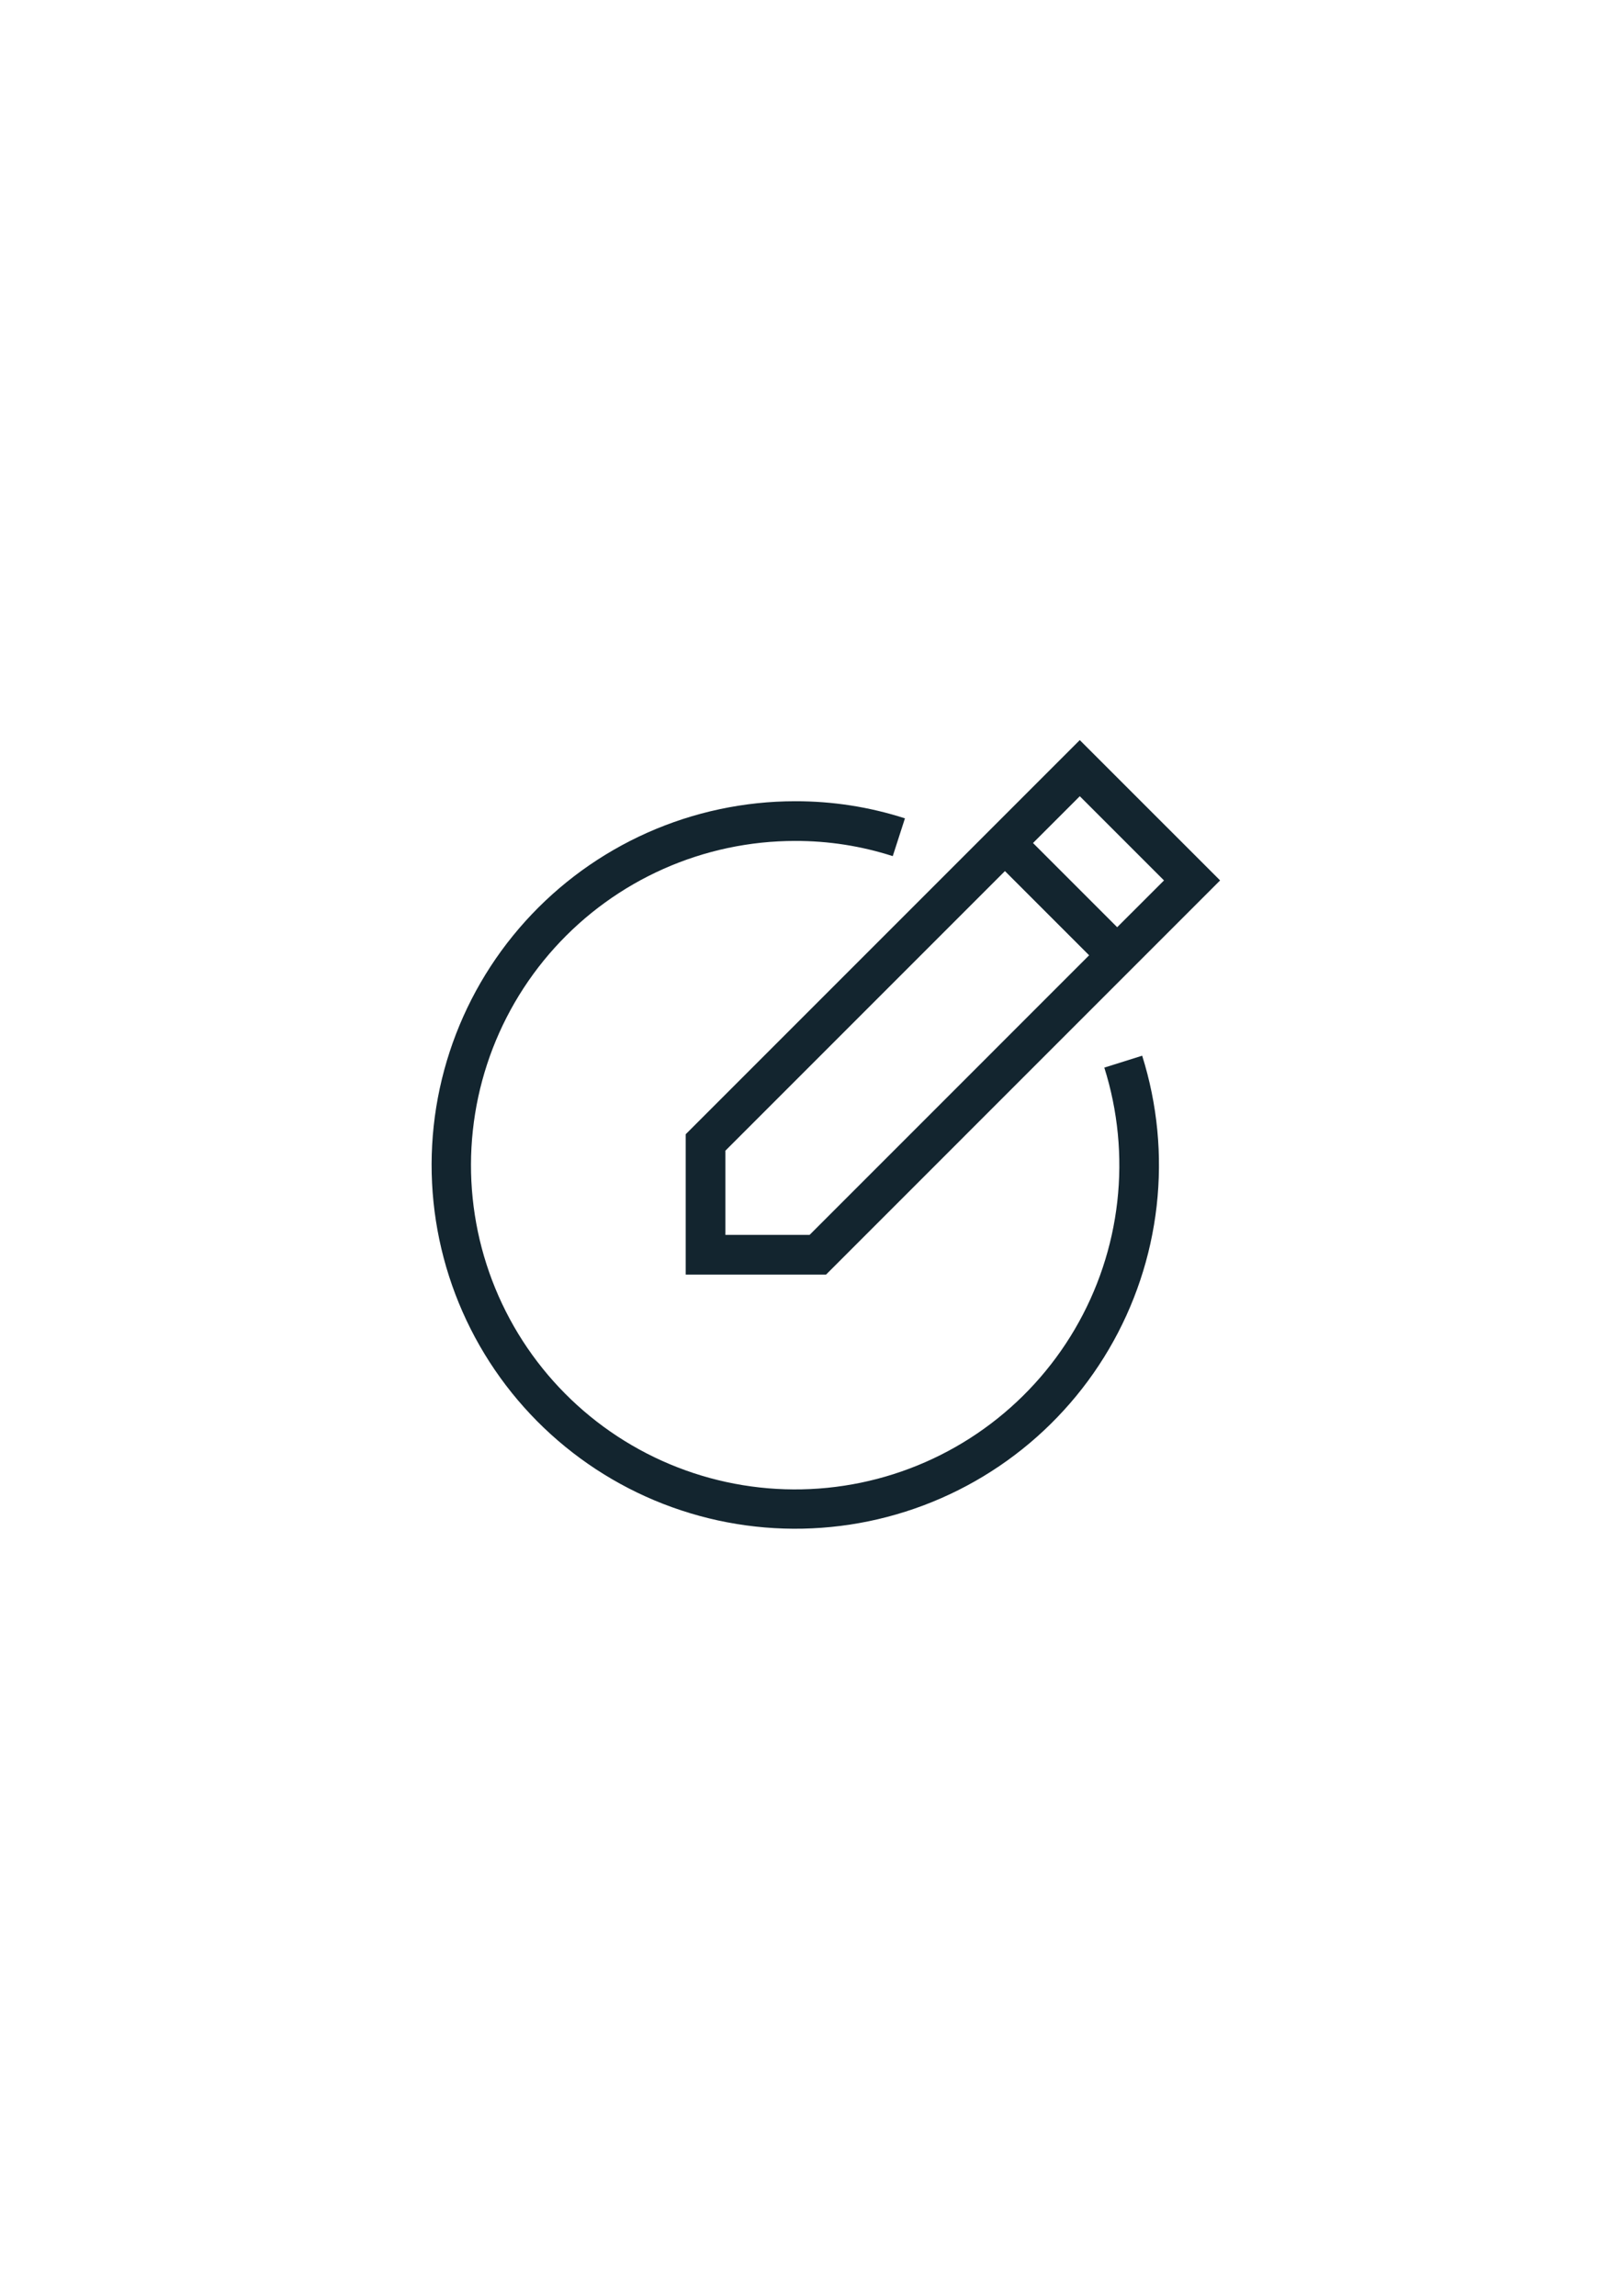 <svg xmlns="http://www.w3.org/2000/svg" xmlns:xlink="http://www.w3.org/1999/xlink" width="794" zoomAndPan="magnify" viewBox="0 0 594.96 842.25" height="1123" preserveAspectRatio="xMidYMid meet" version="1.0"><defs><clipPath id="id1"><path d="M 251 271 L 447.785 271 L 447.785 468 L 251 468 Z M 251 271 " clip-rule="nonzero"/></clipPath></defs><path fill="#13252f" d="M 404.918 391.645 C 405.539 393.621 406.113 395.613 406.633 397.621 C 407.152 399.629 407.617 401.645 408.031 403.676 C 408.445 405.707 408.809 407.75 409.113 409.801 C 409.422 411.848 409.676 413.906 409.875 415.969 C 410.074 418.031 410.223 420.098 410.312 422.172 C 410.406 424.242 410.441 426.312 410.426 428.387 C 410.41 430.457 410.34 432.531 410.215 434.598 C 410.09 436.668 409.91 438.734 409.68 440.793 C 409.445 442.852 409.16 444.906 408.82 446.949 C 408.48 448.996 408.086 451.027 407.641 453.055 C 407.195 455.078 406.695 457.09 406.145 459.086 C 405.59 461.086 404.988 463.066 404.332 465.035 C 403.676 467 402.973 468.949 402.215 470.879 C 401.457 472.809 400.652 474.719 399.793 476.605 C 398.938 478.492 398.031 480.355 397.078 482.195 C 396.121 484.035 395.121 485.852 394.07 487.641 C 393.023 489.426 391.93 491.188 390.785 492.918 C 389.645 494.648 388.461 496.348 387.23 498.016 C 386 499.684 384.727 501.32 383.41 502.922 C 382.098 504.523 380.738 506.09 379.344 507.621 C 377.945 509.152 376.508 510.645 375.035 512.102 C 373.559 513.559 372.047 514.973 370.496 516.352 C 368.945 517.727 367.363 519.062 365.742 520.359 C 364.125 521.652 362.473 522.902 360.785 524.109 C 359.102 525.32 357.387 526.48 355.641 527.602 C 353.895 528.719 352.121 529.789 350.32 530.816 C 348.52 531.84 346.691 532.816 344.84 533.746 C 342.988 534.68 341.109 535.559 339.211 536.391 C 337.312 537.223 335.395 538.004 333.453 538.734 C 331.516 539.465 329.559 540.148 327.582 540.777 C 325.605 541.406 323.617 541.98 321.613 542.508 C 319.605 543.031 317.59 543.504 315.559 543.926 C 313.527 544.344 311.488 544.711 309.441 545.023 C 307.391 545.336 305.336 545.594 303.273 545.801 C 301.211 546.008 299.145 546.156 297.07 546.254 C 295 546.352 292.93 546.395 290.855 546.383 C 288.785 546.375 286.711 546.309 284.645 546.188 C 282.574 546.07 280.508 545.898 278.449 545.668 C 276.387 545.441 274.336 545.16 272.289 544.828 C 270.242 544.492 268.207 544.105 266.184 543.664 C 264.156 543.223 262.145 542.73 260.145 542.184 C 258.145 541.637 256.16 541.039 254.191 540.391 C 252.223 539.738 250.273 539.039 248.34 538.285 C 246.41 537.535 244.5 536.734 242.609 535.883 C 240.719 535.031 238.852 534.129 237.012 533.18 C 235.168 532.23 233.352 531.234 231.559 530.188 C 229.77 529.145 228.008 528.055 226.273 526.918 C 224.539 525.781 222.836 524.602 221.164 523.375 C 219.492 522.148 217.855 520.883 216.25 519.57 C 214.645 518.258 213.074 516.906 211.539 515.512 C 210.004 514.121 208.504 512.688 207.047 511.215 C 205.586 509.746 204.164 508.234 202.785 506.691 C 201.402 505.145 200.062 503.562 198.766 501.949 C 197.465 500.332 196.211 498.684 195 497.004 C 193.785 495.32 192.617 493.609 191.496 491.867 C 190.375 490.125 189.297 488.352 188.266 486.555 C 187.234 484.754 186.254 482.93 185.32 481.082 C 184.383 479.23 183.5 477.355 182.66 475.461 C 181.824 473.562 181.039 471.648 180.301 469.711 C 179.562 467.773 178.879 465.816 178.246 463.844 C 177.609 461.871 177.027 459.879 176.496 457.875 C 175.965 455.871 175.488 453.855 175.062 451.828 C 174.641 449.797 174.266 447.762 173.949 445.711 C 173.629 443.664 173.367 441.609 173.156 439.547 C 172.945 437.484 172.785 435.418 172.684 433.348 C 172.582 431.277 172.531 429.203 172.539 427.129 C 172.543 425.059 172.602 422.984 172.719 420.918 C 172.832 418.848 173 416.781 173.223 414.719 C 173.441 412.656 173.719 410.605 174.047 408.559 C 174.375 406.512 174.758 404.473 175.195 402.445 C 175.629 400.422 176.117 398.406 176.66 396.406 C 177.199 394.402 177.793 392.418 178.438 390.449 C 179.082 388.477 179.777 386.523 180.523 384.59 C 181.273 382.656 182.066 380.742 182.914 378.852 C 183.762 376.961 184.656 375.09 185.602 373.246 C 186.547 371.398 187.539 369.582 188.578 367.785 C 189.617 365.992 190.703 364.227 191.836 362.492 C 192.965 360.754 194.145 359.051 195.363 357.375 C 196.586 355.699 197.848 354.055 199.156 352.445 C 200.461 350.84 201.812 349.266 203.199 347.727 C 204.59 346.188 206.016 344.684 207.484 343.223 C 208.953 341.758 210.457 340.332 212 338.949 C 213.543 337.562 215.117 336.219 216.73 334.914 C 218.344 333.613 219.988 332.352 221.668 331.137 C 223.344 329.918 225.055 328.746 226.793 327.621 C 228.531 326.492 230.301 325.41 232.098 324.375 C 233.891 323.34 235.715 322.355 237.562 321.414 C 239.41 320.477 241.281 319.586 243.176 318.742 C 245.066 317.902 246.984 317.109 248.918 316.367 C 250.855 315.625 252.809 314.934 254.777 314.297 C 256.75 313.656 258.738 313.066 260.738 312.531 C 262.742 311.996 264.758 311.512 266.785 311.082 C 268.812 310.652 270.852 310.277 272.898 309.953 C 274.945 309.629 277 309.359 279.059 309.141 C 281.121 308.926 283.188 308.762 285.258 308.656 C 287.328 308.547 289.398 308.492 291.473 308.492 C 303.703 308.469 315.645 310.328 327.293 314.066 L 331.766 300.207 C 318.664 295.996 305.234 293.906 291.473 293.93 C 289.145 293.93 286.824 293.992 284.5 294.113 C 282.18 294.238 279.863 294.418 277.551 294.664 C 275.238 294.906 272.934 295.211 270.637 295.574 C 268.34 295.938 266.055 296.363 263.781 296.848 C 261.508 297.328 259.246 297.871 257 298.473 C 254.754 299.074 252.527 299.734 250.312 300.453 C 248.102 301.172 245.91 301.949 243.742 302.781 C 241.57 303.613 239.422 304.5 237.297 305.445 C 235.172 306.391 233.074 307.391 231.004 308.445 C 228.93 309.5 226.887 310.609 224.875 311.77 C 222.859 312.93 220.879 314.145 218.926 315.41 C 216.977 316.676 215.059 317.988 213.176 319.355 C 211.293 320.723 209.449 322.133 207.641 323.598 C 205.832 325.059 204.066 326.566 202.336 328.121 C 200.605 329.676 198.918 331.273 197.273 332.914 C 195.625 334.559 194.023 336.242 192.469 337.969 C 190.91 339.695 189.398 341.461 187.934 343.266 C 186.469 345.07 185.051 346.91 183.68 348.789 C 182.312 350.668 180.992 352.582 179.723 354.531 C 178.453 356.48 177.238 358.461 176.07 360.473 C 174.906 362.484 173.793 364.523 172.734 366.594 C 171.676 368.664 170.672 370.762 169.723 372.883 C 168.773 375.004 167.879 377.152 167.043 379.32 C 166.203 381.488 165.426 383.68 164.703 385.891 C 163.98 388.098 163.316 390.324 162.707 392.57 C 162.102 394.816 161.555 397.074 161.066 399.348 C 160.578 401.621 160.148 403.906 159.781 406.199 C 159.41 408.496 159.102 410.801 158.855 413.113 C 158.605 415.422 158.418 417.742 158.293 420.062 C 158.164 422.383 158.098 424.707 158.09 427.031 C 158.086 429.355 158.141 431.68 158.258 434.004 C 158.371 436.324 158.547 438.645 158.785 440.957 C 159.02 443.27 159.316 445.574 159.676 447.871 C 160.031 450.168 160.449 452.457 160.926 454.73 C 161.402 457.008 161.938 459.27 162.535 461.516 C 163.129 463.766 163.781 465.996 164.496 468.207 C 165.207 470.422 165.977 472.613 166.801 474.789 C 167.629 476.961 168.508 479.113 169.449 481.238 C 170.387 483.367 171.379 485.469 172.43 487.543 C 173.477 489.617 174.578 491.664 175.734 493.684 C 176.891 495.699 178.098 497.688 179.355 499.641 C 180.617 501.594 181.926 503.516 183.285 505.402 C 184.645 507.289 186.055 509.137 187.508 510.949 C 188.965 512.762 190.469 514.535 192.02 516.27 C 193.566 518.004 195.16 519.695 196.797 521.348 C 198.434 522.996 200.113 524.602 201.836 526.168 C 203.559 527.73 205.32 529.246 207.121 530.715 C 208.922 532.188 210.758 533.609 212.633 534.984 C 214.508 536.359 216.418 537.684 218.363 538.961 C 220.309 540.234 222.285 541.457 224.293 542.629 C 226.301 543.801 228.336 544.918 230.402 545.984 C 232.473 547.051 234.562 548.059 236.684 549.016 C 238.805 549.973 240.945 550.871 243.113 551.715 C 245.281 552.559 247.469 553.344 249.676 554.074 C 251.883 554.805 254.109 555.473 256.352 556.086 C 258.594 556.699 260.852 557.254 263.121 557.75 C 265.395 558.242 267.676 558.68 269.973 559.055 C 272.266 559.43 274.57 559.746 276.879 560 C 279.191 560.258 281.508 560.453 283.828 560.586 C 286.148 560.719 288.473 560.793 290.797 560.805 C 293.125 560.82 295.445 560.77 297.77 560.66 C 300.094 560.555 302.41 560.383 304.723 560.152 C 307.039 559.926 309.344 559.633 311.641 559.285 C 313.941 558.934 316.23 558.523 318.504 558.055 C 320.781 557.582 323.047 557.055 325.297 556.465 C 327.547 555.875 329.777 555.23 331.992 554.523 C 334.207 553.82 336.406 553.059 338.582 552.238 C 340.758 551.418 342.91 550.543 345.039 549.609 C 347.168 548.676 349.273 547.691 351.352 546.648 C 353.43 545.605 355.48 544.508 357.5 543.359 C 359.523 542.211 361.512 541.008 363.469 539.754 C 365.43 538.504 367.352 537.199 369.242 535.844 C 371.133 534.488 372.984 533.086 374.801 531.637 C 376.621 530.188 378.398 528.688 380.137 527.145 C 381.875 525.602 383.57 524.012 385.227 522.379 C 386.883 520.746 388.492 519.074 390.062 517.355 C 391.629 515.641 393.152 513.883 394.629 512.086 C 396.105 510.289 397.531 508.457 398.914 506.586 C 400.293 504.715 401.625 502.809 402.902 500.867 C 404.184 498.926 405.414 496.953 406.59 494.949 C 407.77 492.945 408.895 490.91 409.965 488.848 C 411.035 486.781 412.051 484.691 413.016 482.574 C 413.977 480.457 414.883 478.316 415.73 476.152 C 416.582 473.988 417.375 471.805 418.109 469.598 C 418.848 467.395 419.523 465.172 420.145 462.93 C 420.766 460.688 421.324 458.434 421.828 456.164 C 422.328 453.891 422.77 451.609 423.152 449.316 C 423.535 447.023 423.855 444.723 424.121 442.41 C 424.383 440.102 424.582 437.785 424.723 435.465 C 424.863 433.145 424.945 430.82 424.965 428.496 C 424.984 426.172 424.945 423.848 424.844 421.523 C 424.738 419.203 424.578 416.883 424.355 414.57 C 424.133 412.254 423.848 409.949 423.504 407.648 C 423.16 405.348 422.758 403.059 422.293 400.781 C 421.832 398.504 421.309 396.238 420.727 393.984 C 420.145 391.734 419.504 389.5 418.809 387.281 Z M 404.918 391.645 " fill-opacity="1" fill-rule="nonzero"/><g clip-path="url(#id1)"><path fill="#13252f" d="M 251.328 416.086 L 251.328 467.574 L 302.816 467.574 L 447.402 322.98 L 395.914 271.5 Z M 296.785 453.008 L 265.891 453.008 L 265.891 422.117 L 368.453 319.551 L 399.344 350.445 Z M 409.641 340.148 L 378.754 309.254 L 395.918 292.09 L 426.816 322.98 Z M 409.641 340.148 " fill-opacity="1" fill-rule="nonzero"/></g></svg>